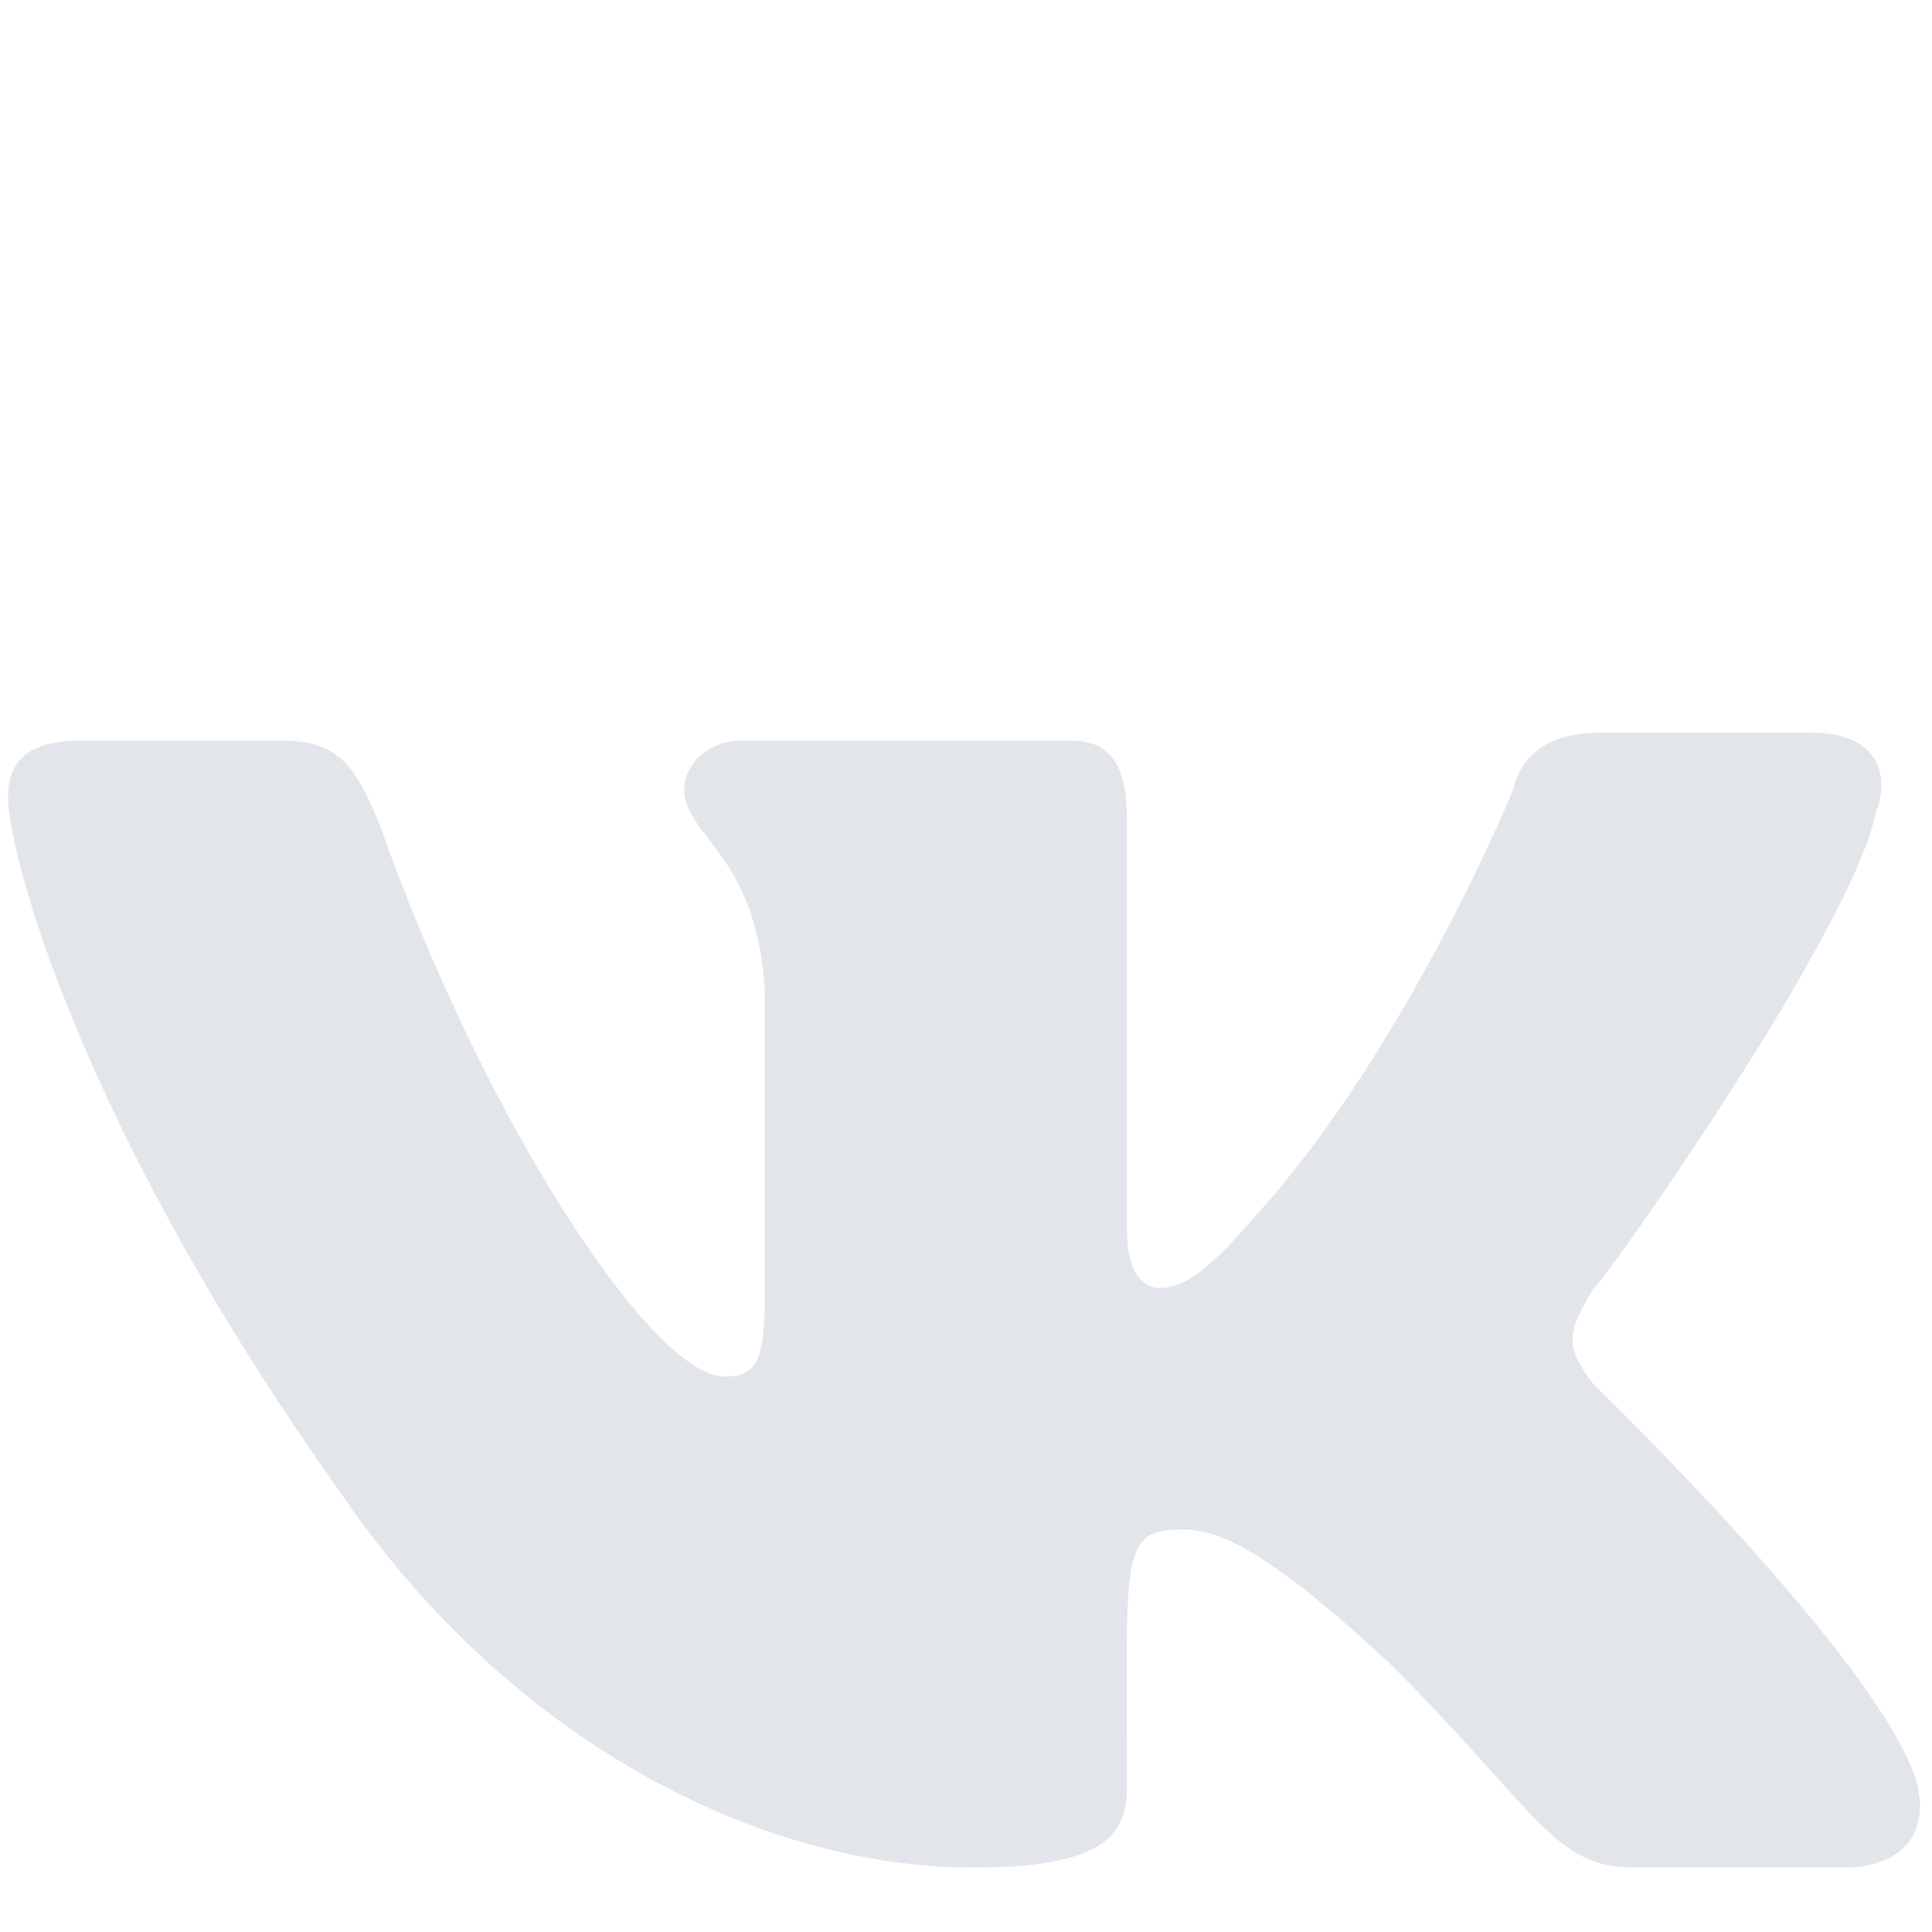 <?xml version="1.0" encoding="utf-8"?>
<!-- Generator: Adobe Illustrator 21.0.0, SVG Export Plug-In . SVG Version: 6.00 Build 0)  -->
<svg version="1.1" id="Слой_1" xmlns="http://www.w3.org/2000/svg" xmlns:xlink="http://www.w3.org/1999/xlink" x="0px" y="0px"
	 viewBox="0 0 24 24" style="enable-background:new 0 0 24 24;" xml:space="preserve">
<style type="text/css">
	.st0{fill:#E2E6EA;}
	.st1{fill:none;}
</style>
<path class="st0" d="M23.3,10.1c0.2-0.5,0-1-0.8-1h-2.6c-0.7,0-1,0.3-1.1,0.7c0,0-1.3,3.2-3.2,5.3C15,15.8,14.7,16,14.4,16
	c-0.2,0-0.4-0.2-0.4-0.7v-5.1c0-0.7-0.2-1-0.7-1H9.2c-0.4,0-0.7,0.3-0.7,0.6c0,0.6,0.9,0.8,1,2.5v3.8c0,0.8-0.1,1-0.5,1
	c-0.9,0-3-3.2-4.3-6.9c-0.3-0.7-0.5-1-1.2-1H1c-0.7,0-0.9,0.3-0.9,0.7c0,0.7,0.9,4.1,4.1,8.6c2.1,3.1,5.2,4.7,7.9,4.7
	c1.6,0,1.9-0.4,1.9-1c0-2.9-0.1-3.2,0.7-3.2c0.4,0,1,0.2,2.6,1.7c1.8,1.8,2,2.5,3,2.5h2.6c0.7,0,1.1-0.4,0.9-1.1
	c-0.5-1.5-3.8-4.7-4-4.9c-0.4-0.5-0.3-0.7,0-1.2C19.8,16.1,23,11.6,23.3,10.1L23.3,10.1z"/>
<rect class="st1" width="24" height="24"/>
</svg>
